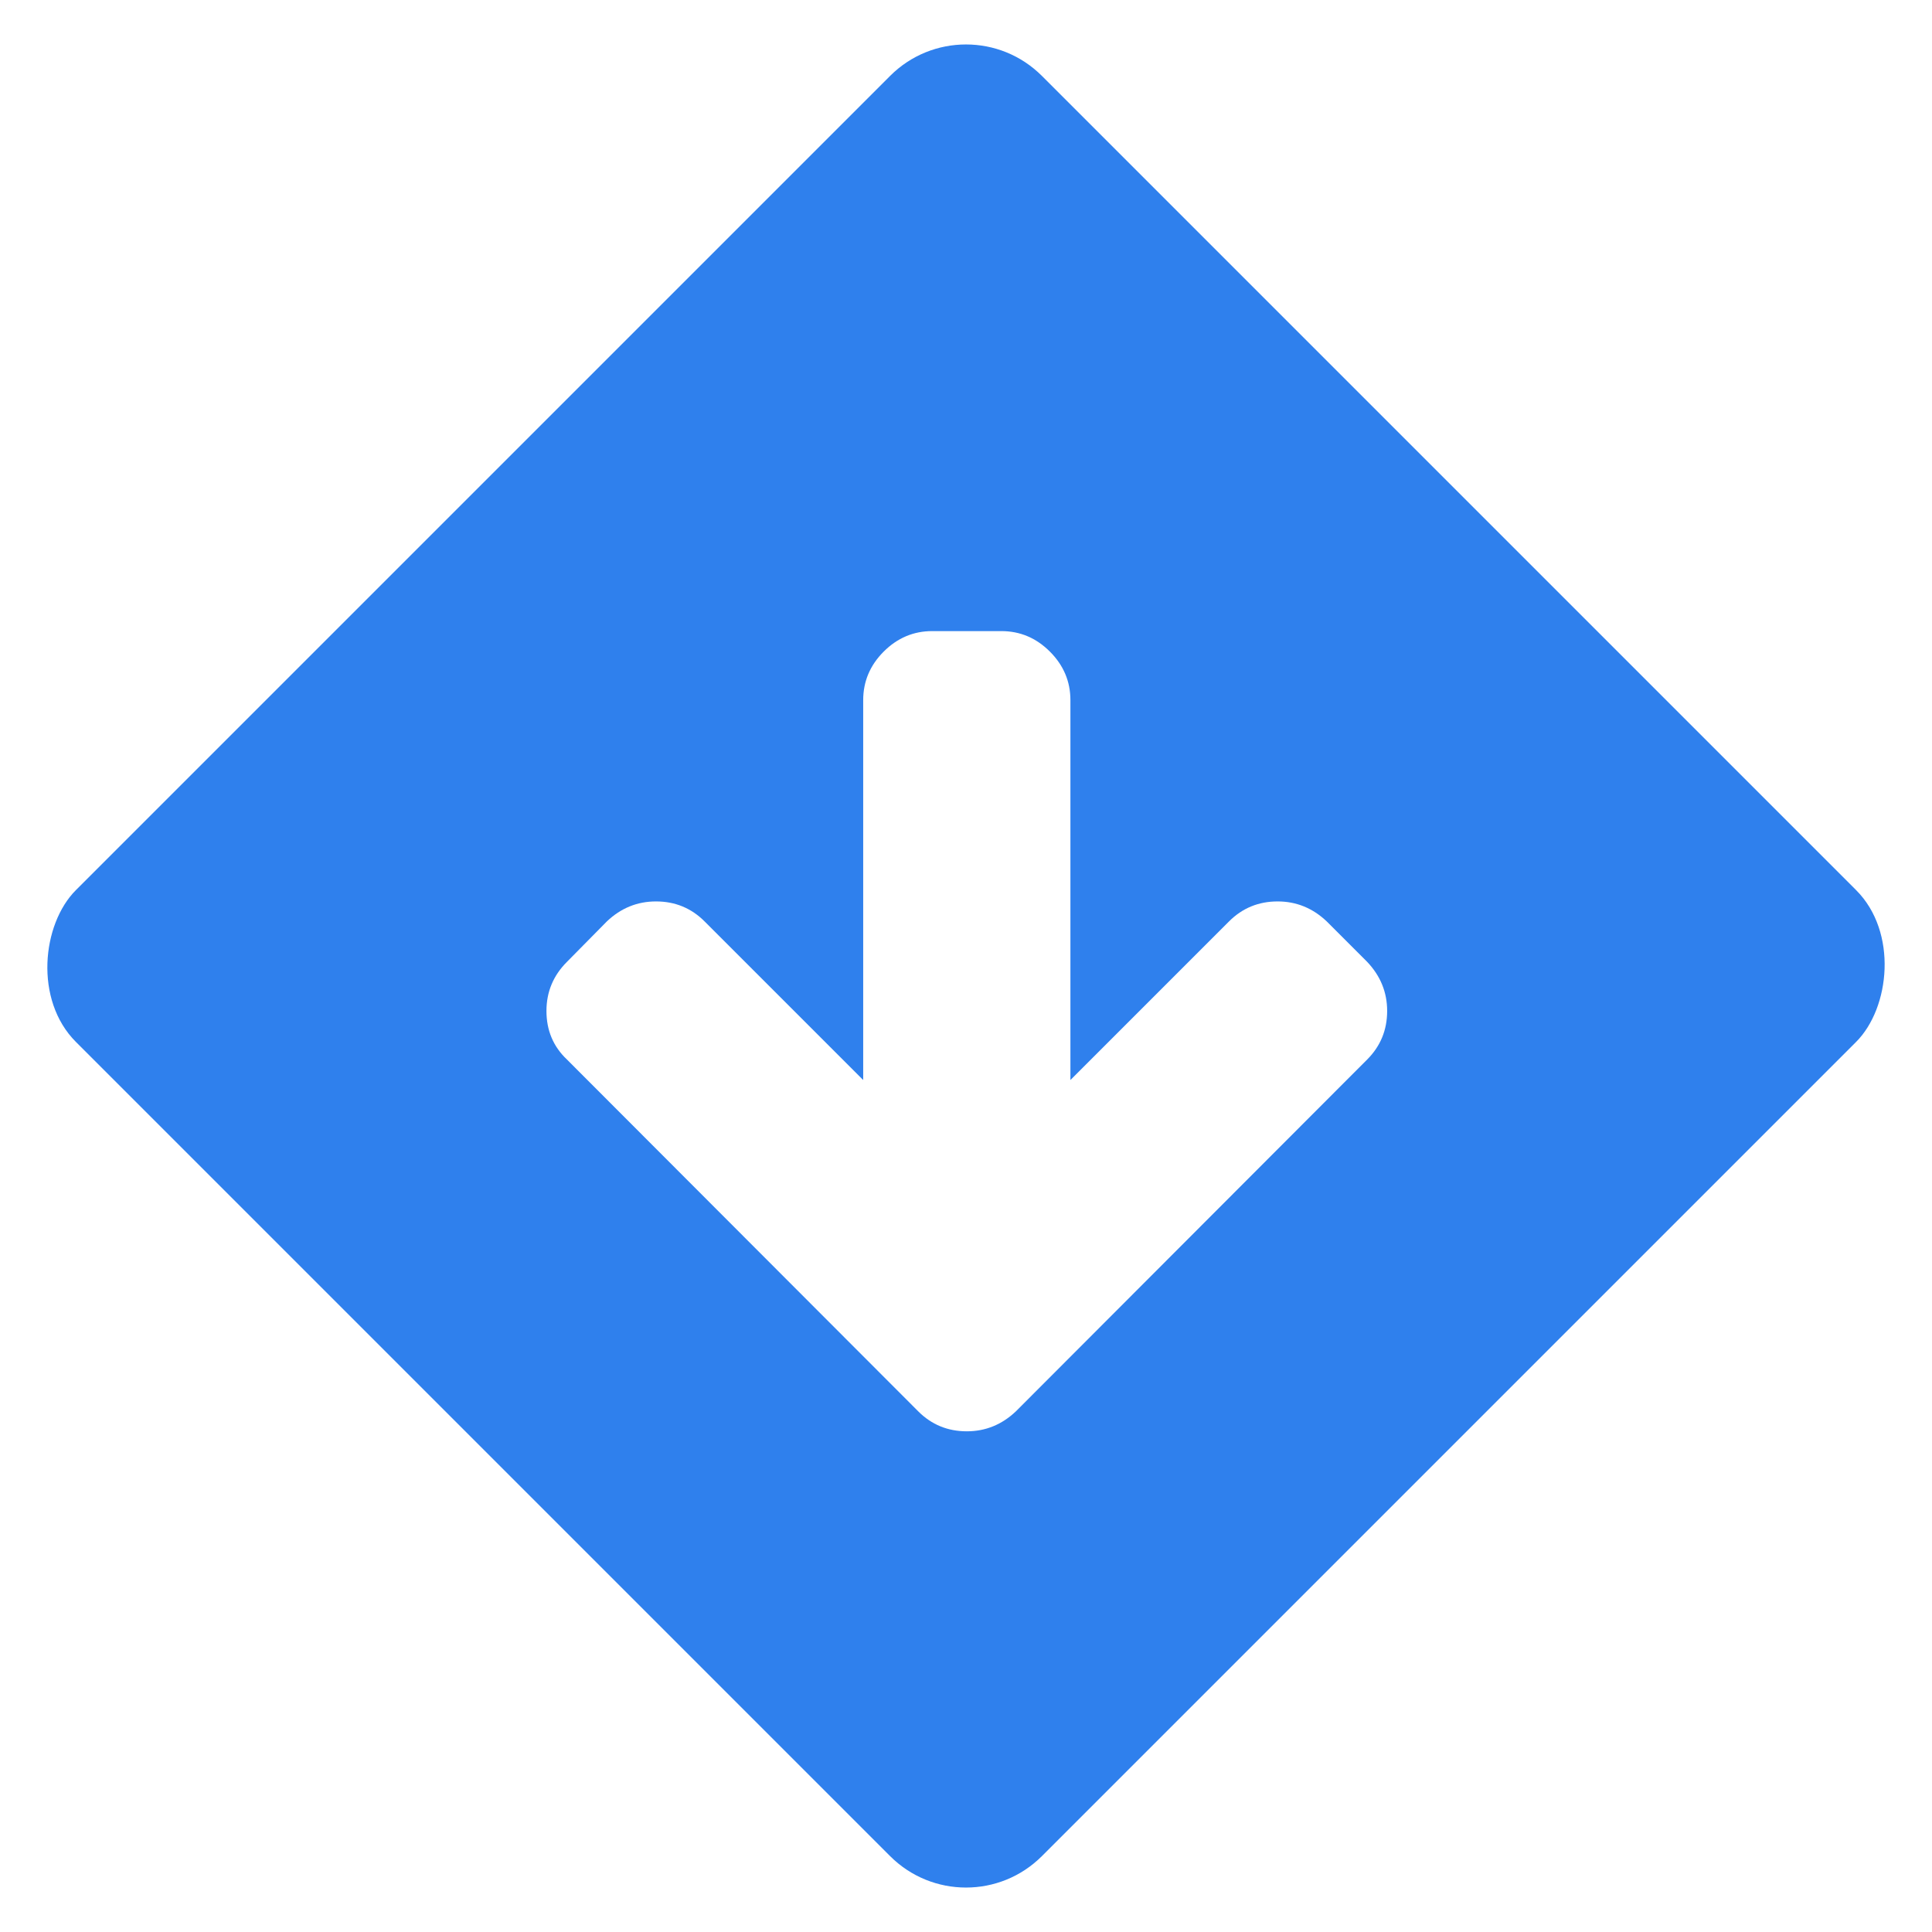 <svg width="90" height="90" viewBox="0 0 90 90" fill="none" xmlns="http://www.w3.org/2000/svg">
<g filter="url(#filter0_ii)">
<rect x="45" width="63.64" height="63.64" rx="5" transform="rotate(45 45 0)" fill="#2F80ED"/>
</g>
<g clip-path="url(#clip0)" filter="url(#filter1_i)">
<path d="M63.688 41.807L61.803 39.922C61.15 39.302 60.387 38.992 59.517 38.992C58.628 38.992 57.874 39.302 57.254 39.922L49.864 47.312V29.616C49.864 28.745 49.545 27.991 48.908 27.354C48.271 26.717 47.517 26.399 46.646 26.399H43.428C42.557 26.399 41.803 26.717 41.166 27.354C40.529 27.991 40.211 28.745 40.211 29.616V47.312L32.821 39.922C32.201 39.302 31.447 38.992 30.559 38.992C29.687 38.992 28.925 39.302 28.271 39.922L26.411 41.807C25.774 42.443 25.456 43.206 25.456 44.094C25.456 45 25.774 45.754 26.411 46.357L42.775 62.746C43.395 63.366 44.149 63.676 45.037 63.676C45.908 63.676 46.671 63.366 47.324 62.746L63.688 46.357C64.308 45.737 64.619 44.983 64.619 44.094C64.619 43.223 64.308 42.461 63.688 41.807Z" fill="white"/>
</g>
<defs>
<filter id="filter0_ii" x="0" y="-4" width="90" height="98" filterUnits="userSpaceOnUse" color-interpolation-filters="sRGB">
<feFlood flood-opacity="0" result="BackgroundImageFix"/>
<feBlend mode="normal" in="SourceGraphic" in2="BackgroundImageFix" result="shape"/>
<feColorMatrix in="SourceAlpha" type="matrix" values="0 0 0 0 0 0 0 0 0 0 0 0 0 0 0 0 0 0 127 0" result="hardAlpha"/>
<feOffset dy="4"/>
<feGaussianBlur stdDeviation="2.5"/>
<feComposite in2="hardAlpha" operator="arithmetic" k2="-1" k3="1"/>
<feColorMatrix type="matrix" values="0 0 0 0 1 0 0 0 0 1 0 0 0 0 1 0 0 0 0.25 0"/>
<feBlend mode="normal" in2="shape" result="effect1_innerShadow"/>
<feColorMatrix in="SourceAlpha" type="matrix" values="0 0 0 0 0 0 0 0 0 0 0 0 0 0 0 0 0 0 127 0" result="hardAlpha"/>
<feOffset dy="-4"/>
<feGaussianBlur stdDeviation="2"/>
<feComposite in2="hardAlpha" operator="arithmetic" k2="-1" k3="1"/>
<feColorMatrix type="matrix" values="0 0 0 0 0 0 0 0 0 0 0 0 0 0 0 0 0 0 0.25 0"/>
<feBlend mode="normal" in2="effect1_innerShadow" result="effect2_innerShadow"/>
</filter>
<filter id="filter1_i" x="25.456" y="25.456" width="39.163" height="41.163" filterUnits="userSpaceOnUse" color-interpolation-filters="sRGB">
<feFlood flood-opacity="0" result="BackgroundImageFix"/>
<feBlend mode="normal" in="SourceGraphic" in2="BackgroundImageFix" result="shape"/>
<feColorMatrix in="SourceAlpha" type="matrix" values="0 0 0 0 0 0 0 0 0 0 0 0 0 0 0 0 0 0 127 0" result="hardAlpha"/>
<feOffset dy="3"/>
<feGaussianBlur stdDeviation="1"/>
<feComposite in2="hardAlpha" operator="arithmetic" k2="-1" k3="1"/>
<feColorMatrix type="matrix" values="0 0 0 0 0 0 0 0 0 0 0 0 0 0 0 0 0 0 0.25 0"/>
<feBlend mode="normal" in2="shape" result="effect1_innerShadow"/>
</filter>
<clipPath id="clip0">
<rect width="39.163" height="39.163" fill="white" transform="translate(25.456 25.456)"/>
</clipPath>
</defs>
</svg>
